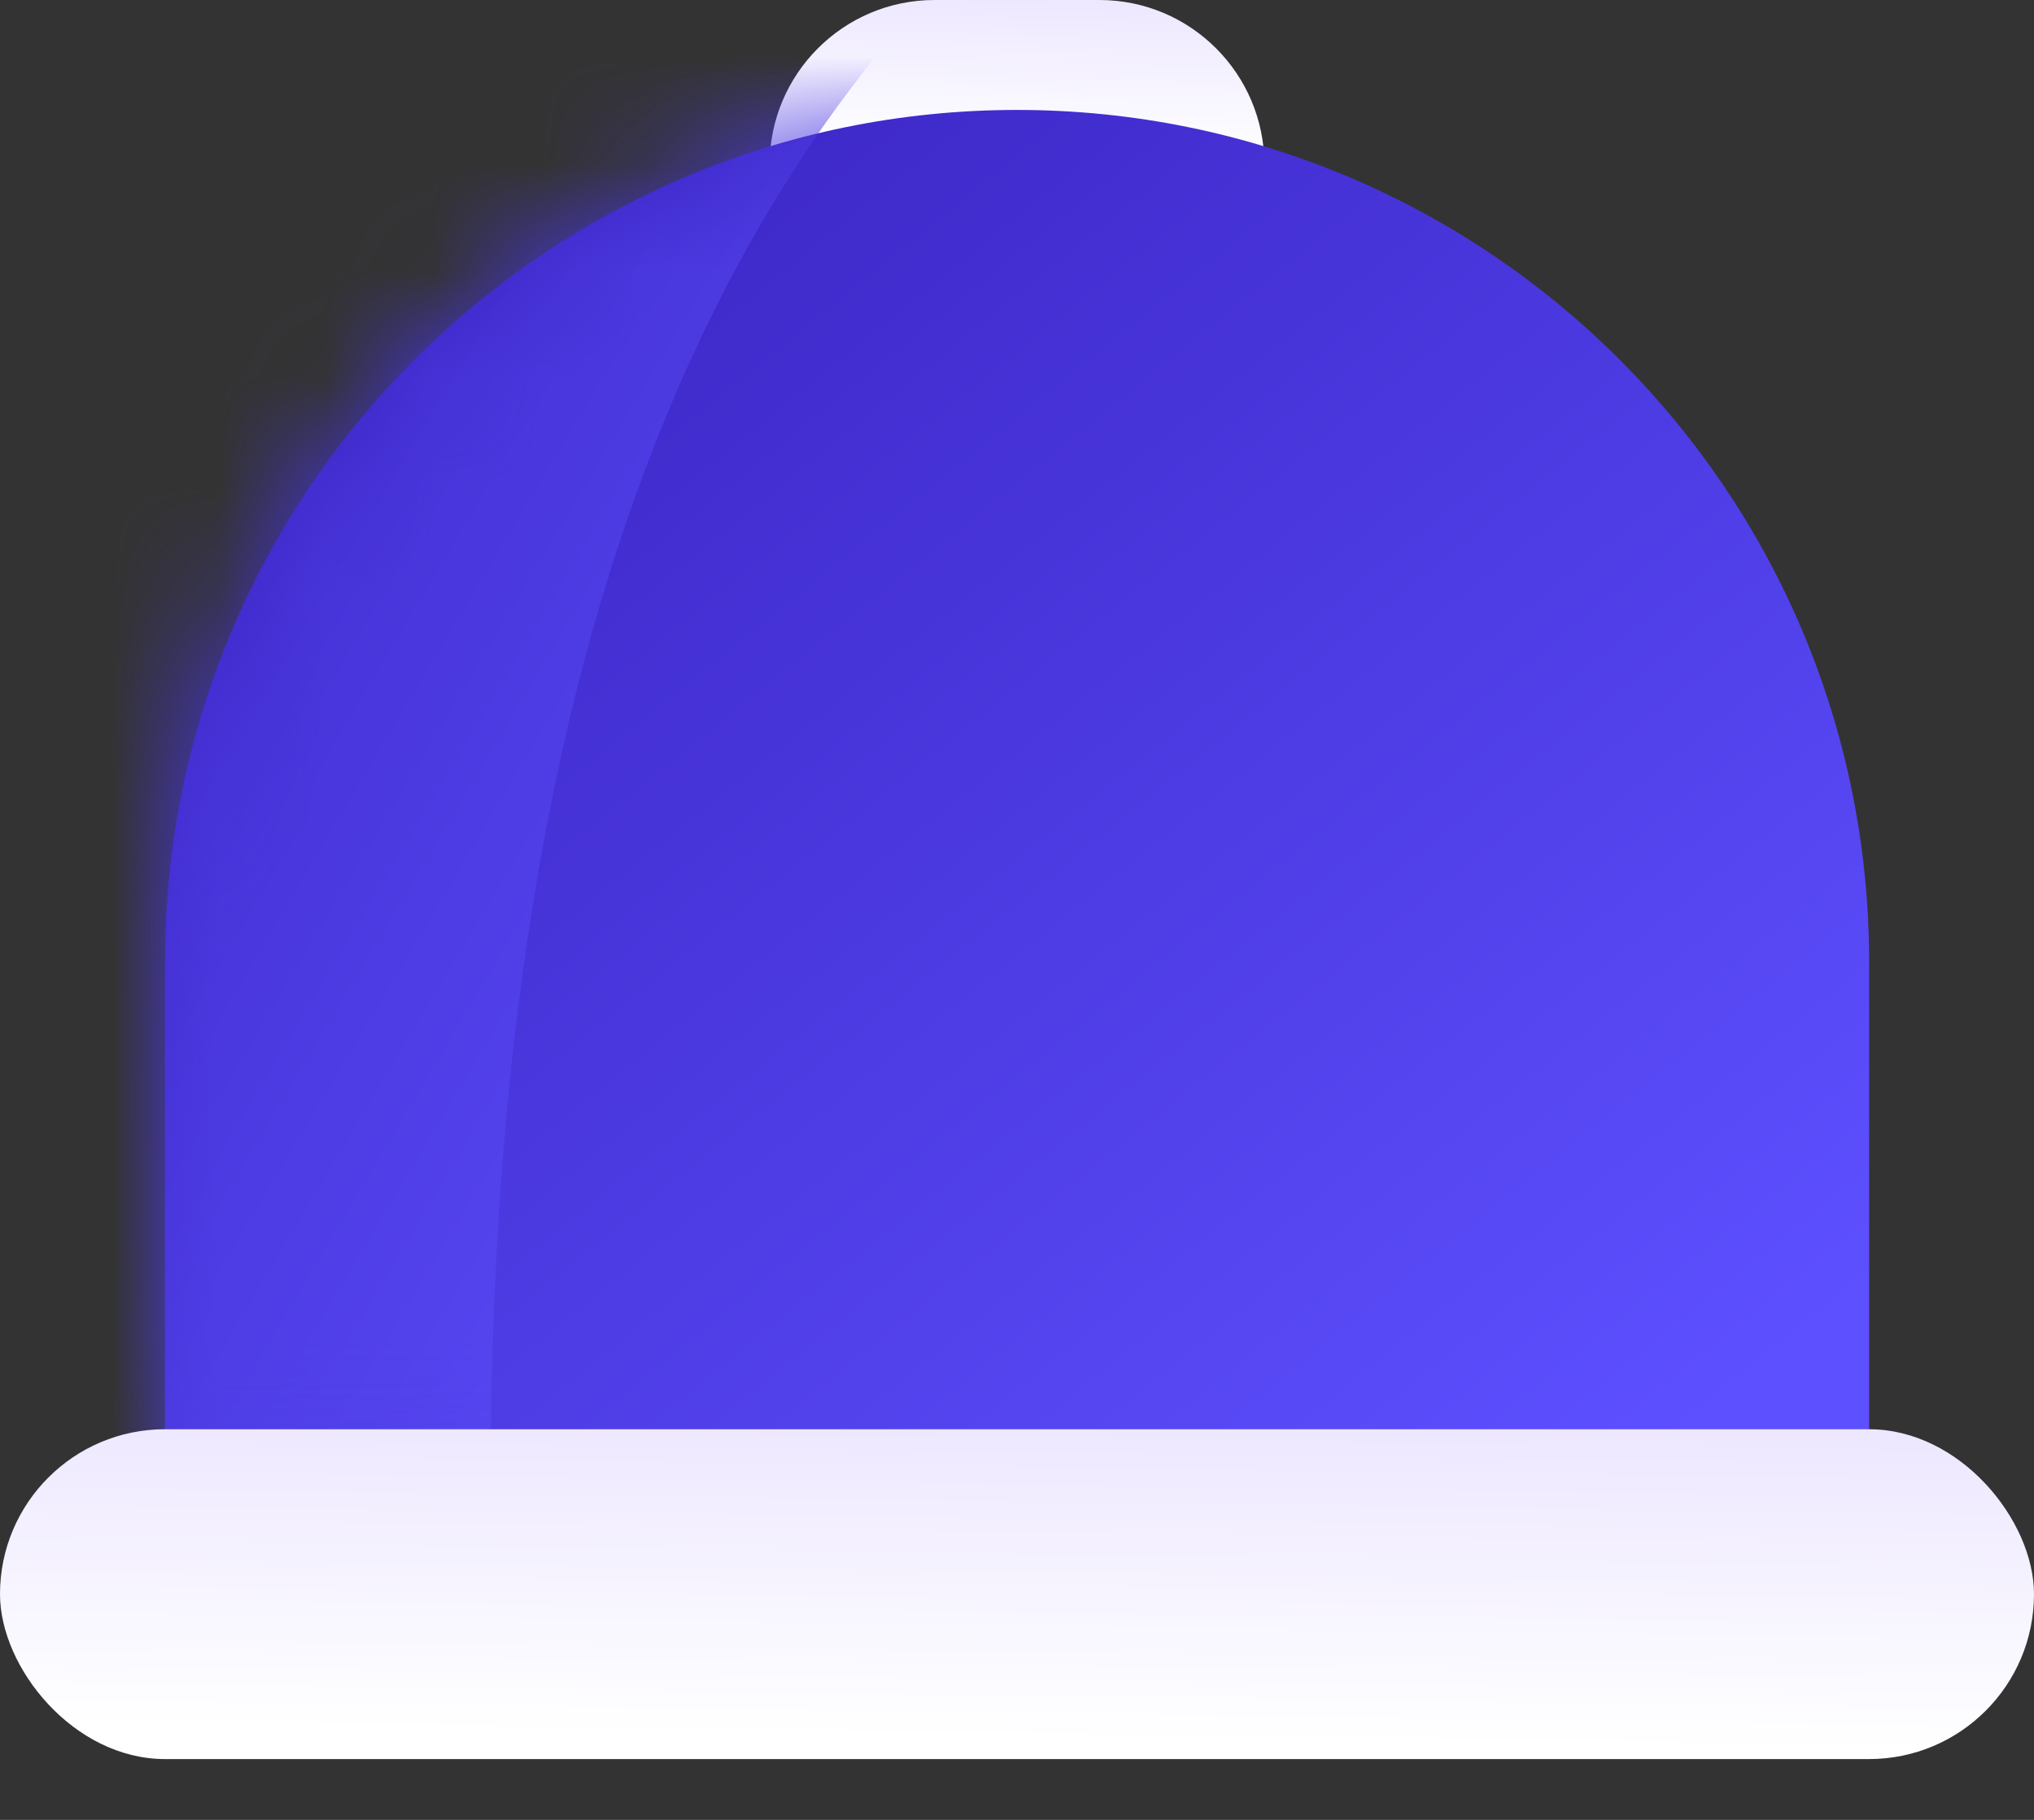 <?xml version="1.0" encoding="UTF-8"?>
<svg width="19px" height="17px" viewBox="0 0 19 17" version="1.1" xmlns="http://www.w3.org/2000/svg" xmlns:xlink="http://www.w3.org/1999/xlink">
    <rect x="0" y="0" width="19" height="17" fill="#333333" stroke="none"/>
    <!-- Generator: Sketch 52.5 (67469) - http://www.bohemiancoding.com/sketch -->
    <title>Notification ikon</title>
    <desc>Created with Sketch.</desc>
    <defs>
        <linearGradient x1="31.624%" y1="92.448%" x2="40.259%" y2="-8.331%" id="linearGradient-1">
            <stop stop-color="#FFFFFF" offset="0%"></stop>
            <stop stop-color="#ECE6FF" offset="100%"></stop>
        </linearGradient>
        <linearGradient x1="8.442%" y1="23.224%" x2="86.472%" y2="100%" id="linearGradient-2">
            <stop stop-color="#3D27C7" offset="0%"></stop>
            <stop stop-color="#5D50FF" offset="100%"></stop>
        </linearGradient>
        <path d="M7.959,0 L7.959,0 C12.355,-8.07511539e-16 15.919,3.564 15.919,7.959 L15.919,12.838 L0,12.838 L-8.8817842e-16,7.959 C-1.42651945e-15,3.564 3.564,8.07511539e-16 7.959,0 Z" id="path-3"></path>
    </defs>
    <g id="Symbols" stroke="none" stroke-width="1" fill="none" fill-rule="evenodd">
        <g id="Header" transform="translate(-1381, -17)">
            <g id="Notification-ikon" transform="translate(1381, 17)">
                <path d="M8.73,0 L10.27,-4.4408921e-16 C11.121,-6.00381766e-16 11.811,0.69 11.811,1.541 L7.189,1.541 L7.189,1.541 C7.189,0.69 7.879,1.56292556e-16 8.73,0 Z" id="Rectangle" fill="url(#linearGradient-1)"></path>
                <g id="Path-4" transform="translate(1.541, 1.027)">
                    <mask id="mask-4" fill="white">
                        <use xlink:href="#path-3"></use>
                    </mask>
                    <use id="Mask" fill="url(#linearGradient-2)" xlink:href="#path-3"></use>
                    <path d="M7.945,-1.873 C4.677,1.034 3.043,5.918 3.043,12.779 L-1.86,12.779 L-1.86,2.362 L7.945,-3.249 L7.945,-1.873 Z" fill="url(#linearGradient-2)" mask="url(#mask-4)"></path>
                </g>
                <rect id="Rectangle" fill="url(#linearGradient-1)" x="0" y="13.351" width="19" height="3.081" rx="1.541"></rect>
            </g>
        </g>
    </g>
</svg>
